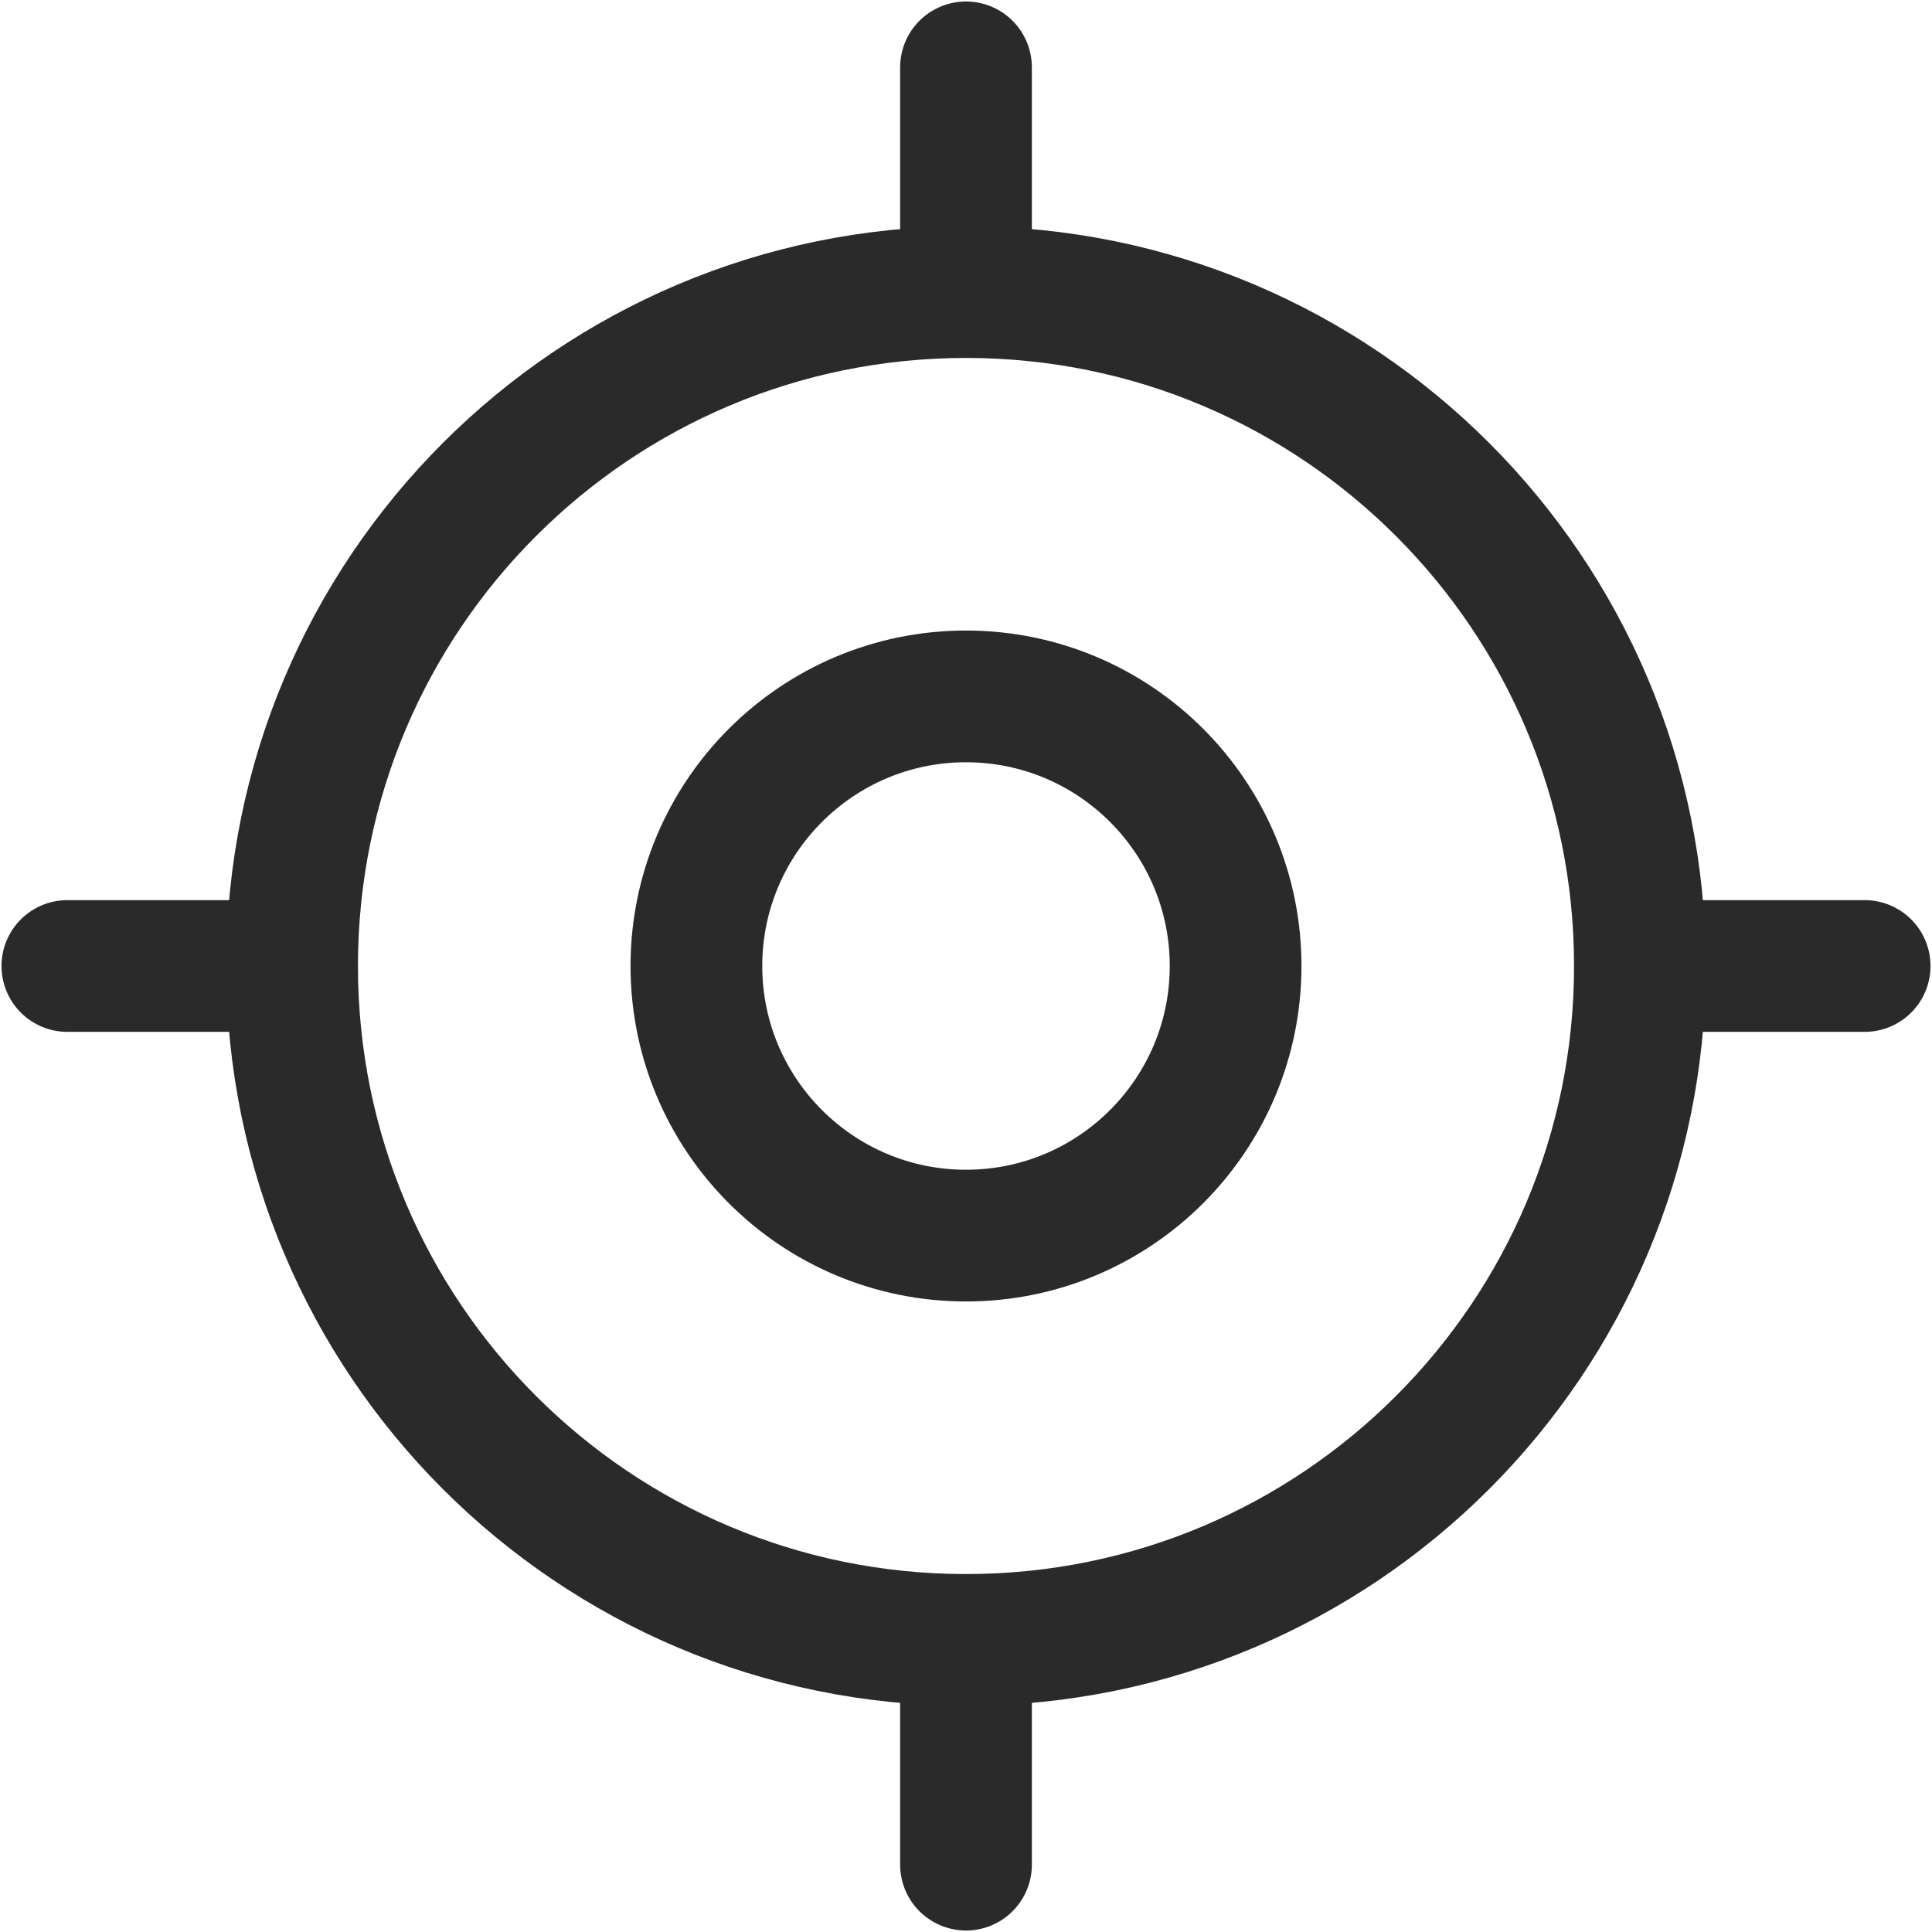 <svg width="22" height="22" viewBox="0 0 22 22" fill="none" xmlns="http://www.w3.org/2000/svg">
<path d="M11 18.674C15.239 18.674 18.674 15.239 18.674 11C18.674 6.762 15.239 3.326 11 3.326C6.762 3.326 3.326 6.762 3.326 11C3.326 15.239 6.762 18.674 11 18.674Z" stroke="#2A2A2A" stroke-width="1.5" stroke-linecap="round" stroke-linejoin="round"/>
<path d="M11 14.07C12.695 14.07 14.07 12.695 14.07 11C14.07 9.305 12.695 7.93 11 7.93C9.305 7.93 7.93 9.305 7.93 11C7.93 12.695 9.305 14.07 11 14.07Z" stroke="#2A2A2A" stroke-width="1.5" stroke-linecap="round" stroke-linejoin="round"/>
<path d="M11 2.814V0.767" stroke="#2A2A2A" stroke-width="1.5" stroke-linecap="round" stroke-linejoin="round"/>
<path d="M2.814 11H0.767" stroke="#2A2A2A" stroke-width="1.5" stroke-linecap="round" stroke-linejoin="round"/>
<path d="M11 19.186V21.233" stroke="#2A2A2A" stroke-width="1.5" stroke-linecap="round" stroke-linejoin="round"/>
<path d="M19.186 11H21.233" stroke="#2A2A2A" stroke-width="1.5" stroke-linecap="round" stroke-linejoin="round"/>
</svg>
